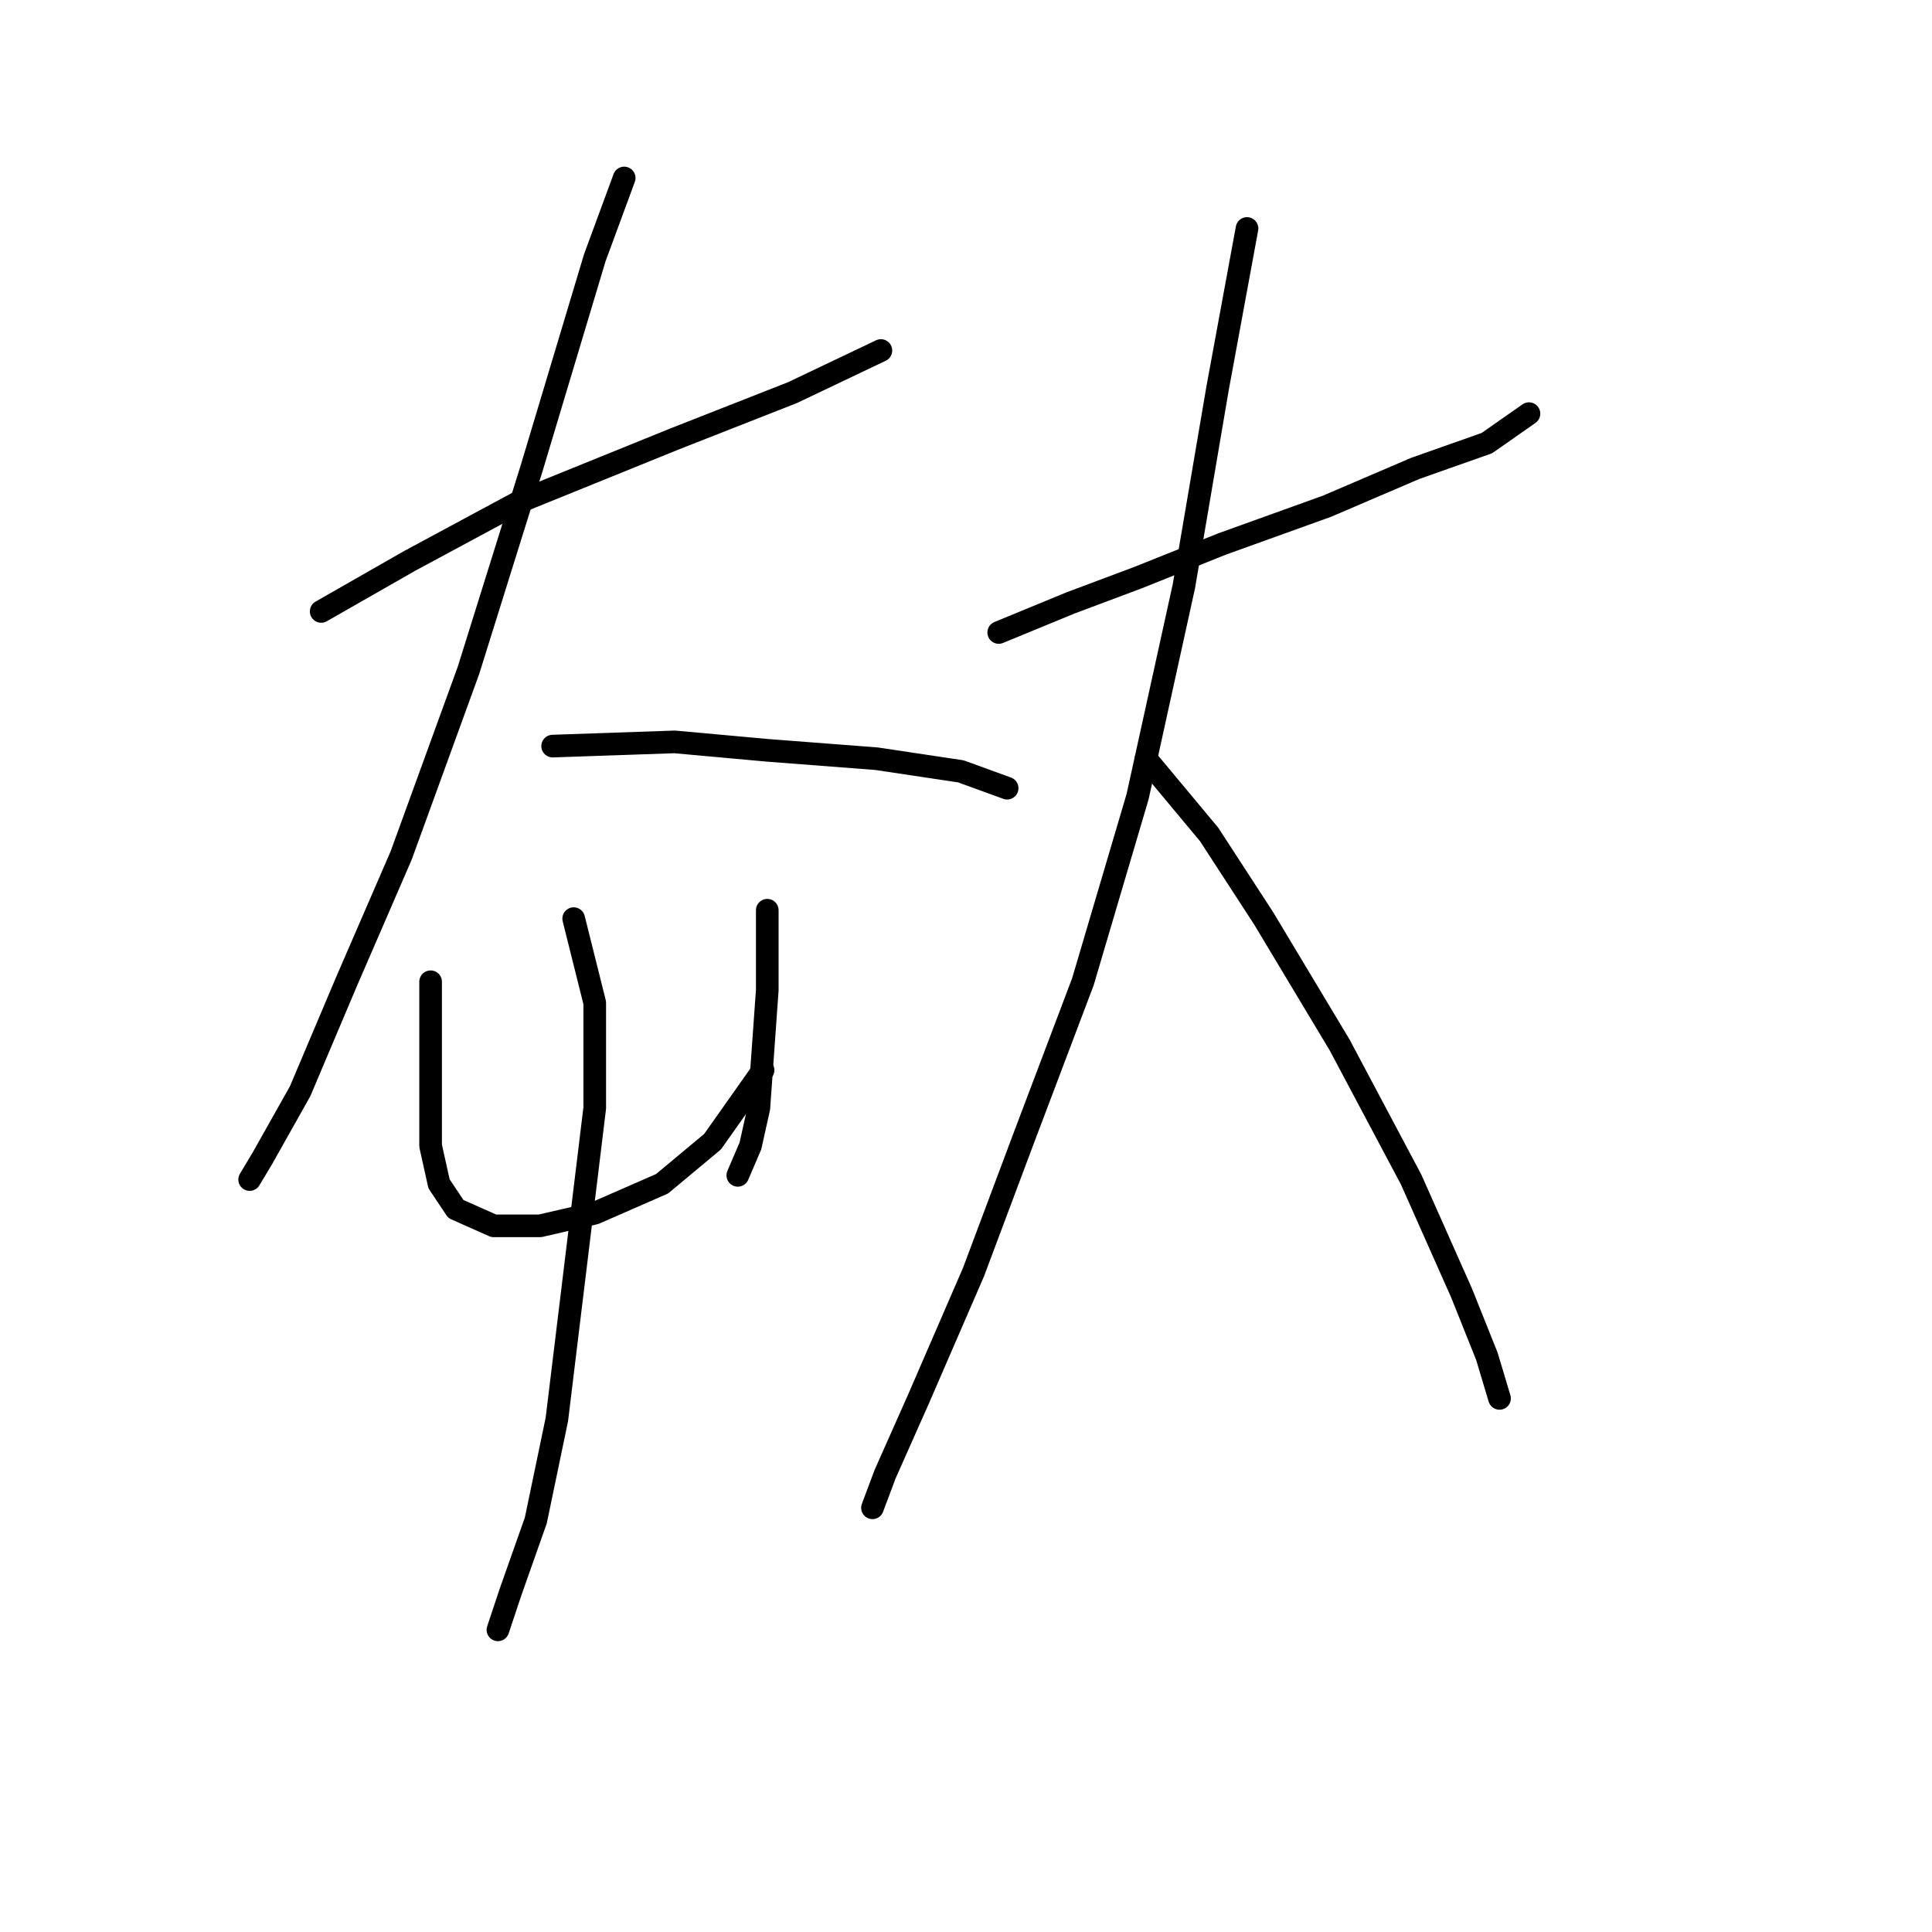 <?xml version="1.0" standalone="no"?>
    <svg width="256" height="256" xmlns="http://www.w3.org/2000/svg" version="1.1">
    <polyline stroke="black" stroke-width="3" stroke-linecap="round" fill="transparent" stroke-linejoin="round" points="42.559 81.018 54.269 74.327 68.768 66.52 89.4 58.156 105.013 52.022 116.723 46.446 116.723 46.446 " />
        <polyline stroke="black" stroke-width="3" stroke-linecap="round" fill="transparent" stroke-linejoin="round" points="82.708 23.584 78.805 34.178 70.44 62.059 62.076 88.825 53.154 113.36 45.905 130.089 39.771 144.587 34.753 153.509 33.08 156.297 33.08 156.297 " />
        <polyline stroke="black" stroke-width="3" stroke-linecap="round" fill="transparent" stroke-linejoin="round" points="73.229 98.862 89.4 98.305 101.667 99.42 116.165 100.535 127.318 102.208 133.452 104.439 133.452 104.439 " />
        <polyline stroke="black" stroke-width="3" stroke-linecap="round" fill="transparent" stroke-linejoin="round" points="57.058 130.089 57.058 139.569 57.058 145.702 57.058 151.836 58.173 156.855 60.403 160.201 65.422 162.431 71.556 162.431 78.805 160.758 87.727 156.855 94.418 151.279 101.11 141.799 101.11 141.799 " />
        <polyline stroke="black" stroke-width="3" stroke-linecap="round" fill="transparent" stroke-linejoin="round" points="101.667 120.61 101.667 131.204 101.11 139.011 100.552 146.818 99.437 151.836 97.764 155.74 97.764 155.74 " />
        <polyline stroke="black" stroke-width="3" stroke-linecap="round" fill="transparent" stroke-linejoin="round" points="76.017 121.725 78.805 132.877 78.805 146.818 73.786 188.082 70.998 201.465 67.652 210.944 65.979 215.963 65.979 215.963 " />
        <polyline stroke="black" stroke-width="3" stroke-linecap="round" fill="transparent" stroke-linejoin="round" points="132.336 83.807 141.816 79.903 150.738 76.558 161.89 72.097 175.831 67.078 187.541 62.059 197.02 58.714 202.596 54.81 202.596 54.81 " />
        <polyline stroke="black" stroke-width="3" stroke-linecap="round" fill="transparent" stroke-linejoin="round" points="165.236 30.275 161.333 51.465 156.872 77.673 150.738 105.554 143.489 130.089 135.682 150.721 128.991 168.565 121.742 185.294 117.281 195.331 115.608 199.792 115.608 199.792 " />
        <polyline stroke="black" stroke-width="3" stroke-linecap="round" fill="transparent" stroke-linejoin="round" points="151.853 100.535 160.217 110.572 167.466 121.725 177.504 138.453 186.983 156.297 193.675 171.353 197.02 179.717 198.693 185.294 198.693 185.294 " />
        </svg>
